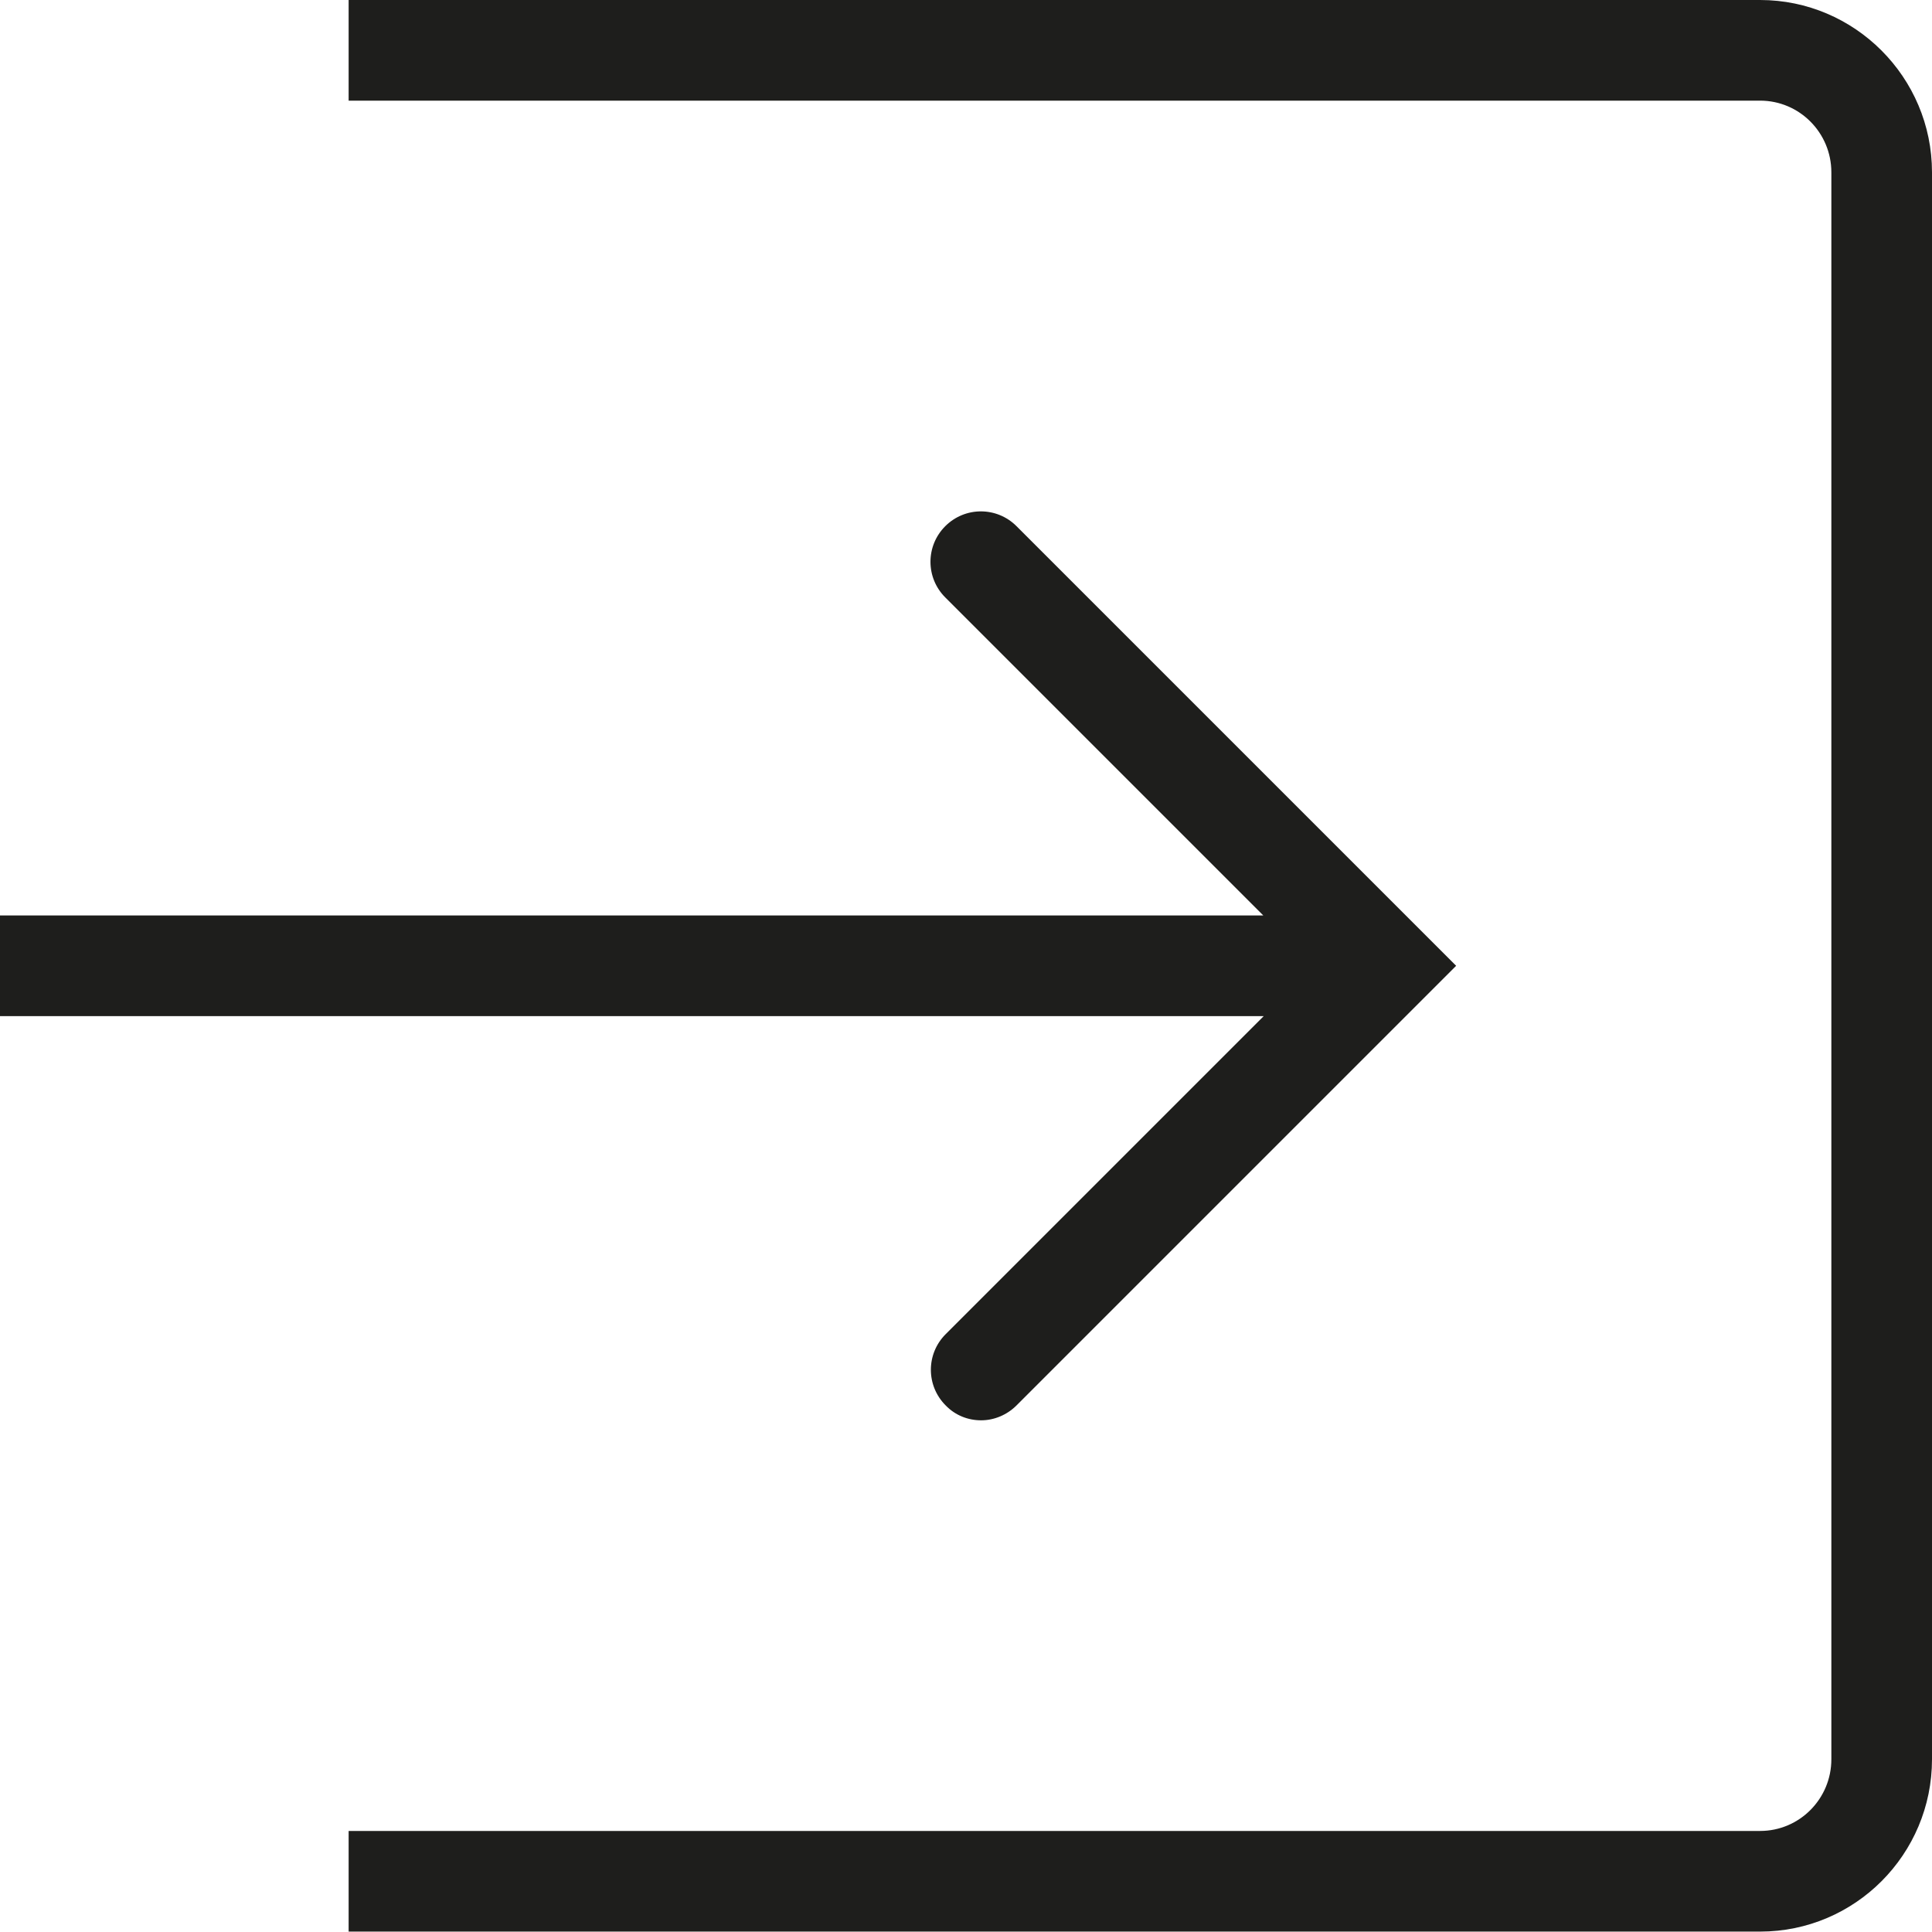 <?xml version="1.0" encoding="UTF-8"?>
<svg id="Ebene_2" xmlns="http://www.w3.org/2000/svg" viewBox="0 0 47.99 47.99">
  <defs>
    <style>
      .cls-1 {
        fill: #1e1e1c;
      }
    </style>
  </defs>
  <g id="_x33_219">
    <path class="cls-1" d="M31.38,25.24H0v-2.5h31.38l-7.9-7.9c-.49-.49-.49-1.28,0-1.77s1.28-.49,1.77,0l10.92,10.92-10.92,10.92c-.24.24-.56.37-.88.37s-.64-.12-.88-.37c-.49-.49-.49-1.28,0-1.77l7.9-7.9ZM43.72,0H8.66v2.5h35.06c.98,0,1.77.8,1.77,1.78v39.42c0,.98-.79,1.78-1.77,1.78H8.66v2.5h35.06c2.36,0,4.27-1.92,4.27-4.28V4.28c0-2.36-1.92-4.28-4.27-4.28Z"/>
  </g>
</svg>